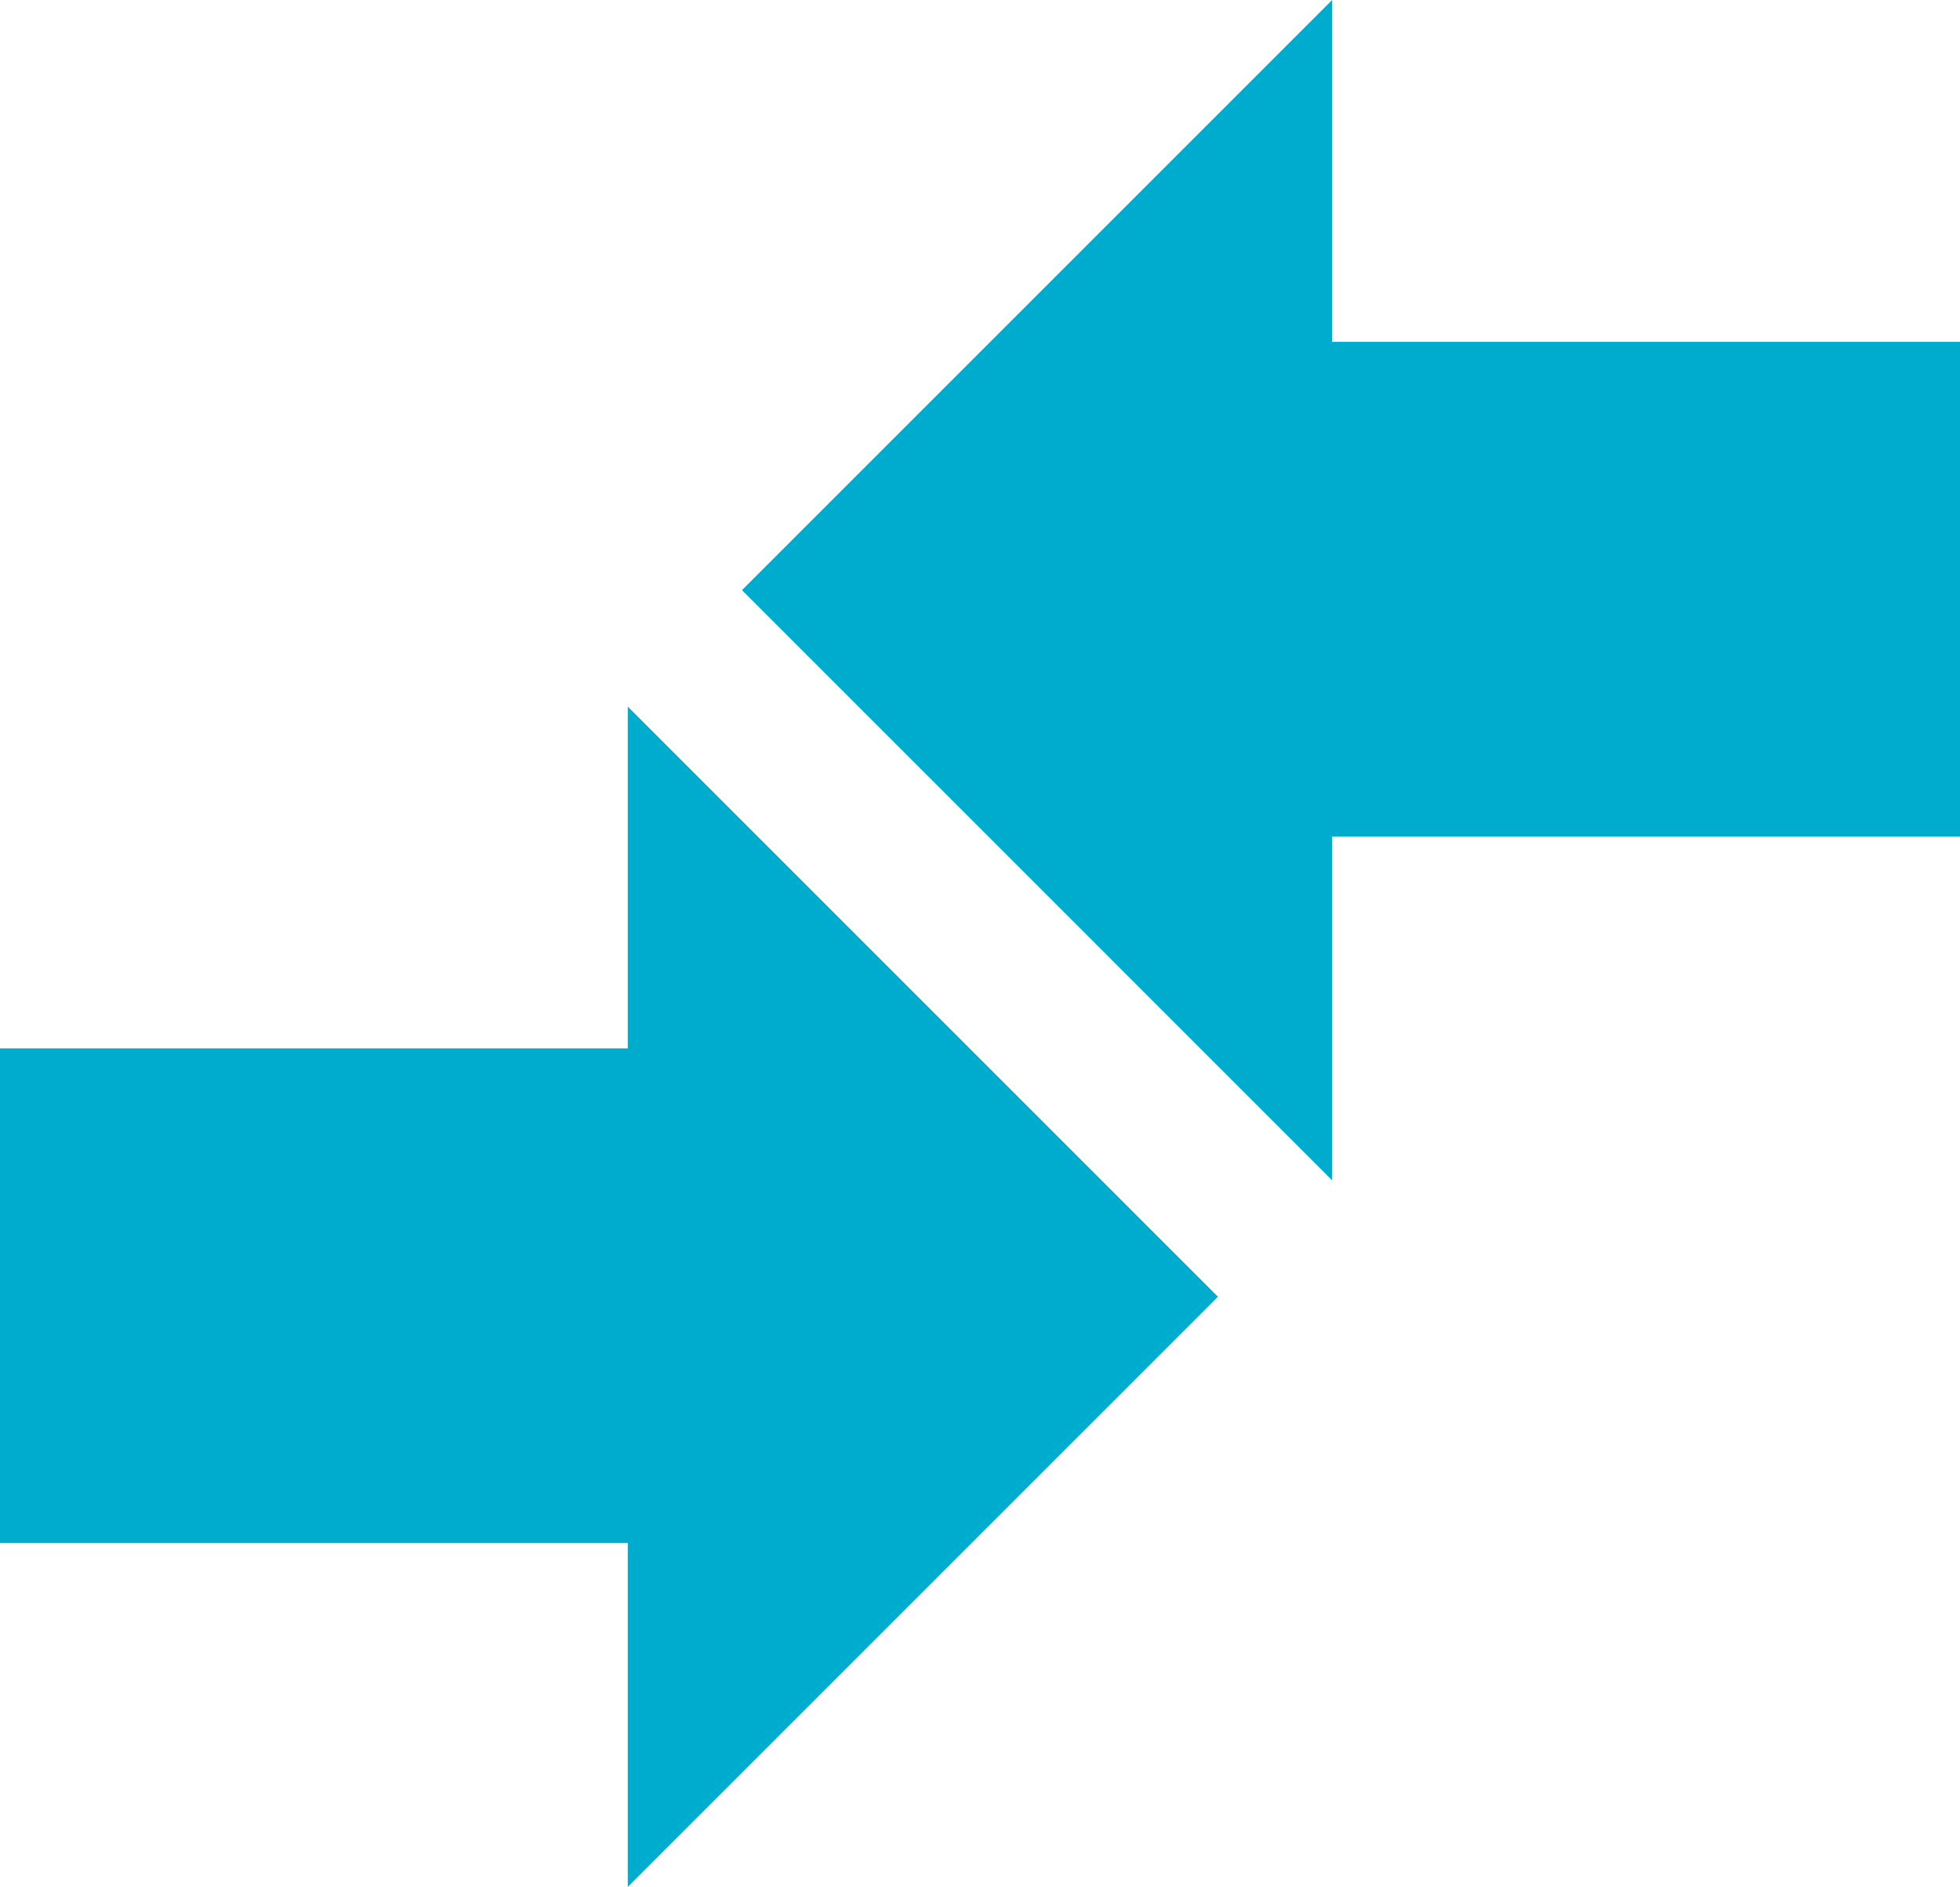 <svg xmlns="http://www.w3.org/2000/svg" width="52.473" height="50.52" viewBox="0 0 52.473 50.52">
  <path id="Union_10" data-name="Union 10" d="M4346.807-2496.687H4330v-13.243h16.807v-9.152l15.8,15.8-15.8,15.8Zm3.057-25.513,15.8-15.8v9.153h16.809v13.242h-16.809v9.206Z" transform="translate(-4330 2538)" fill="#00accd"/>
</svg>
